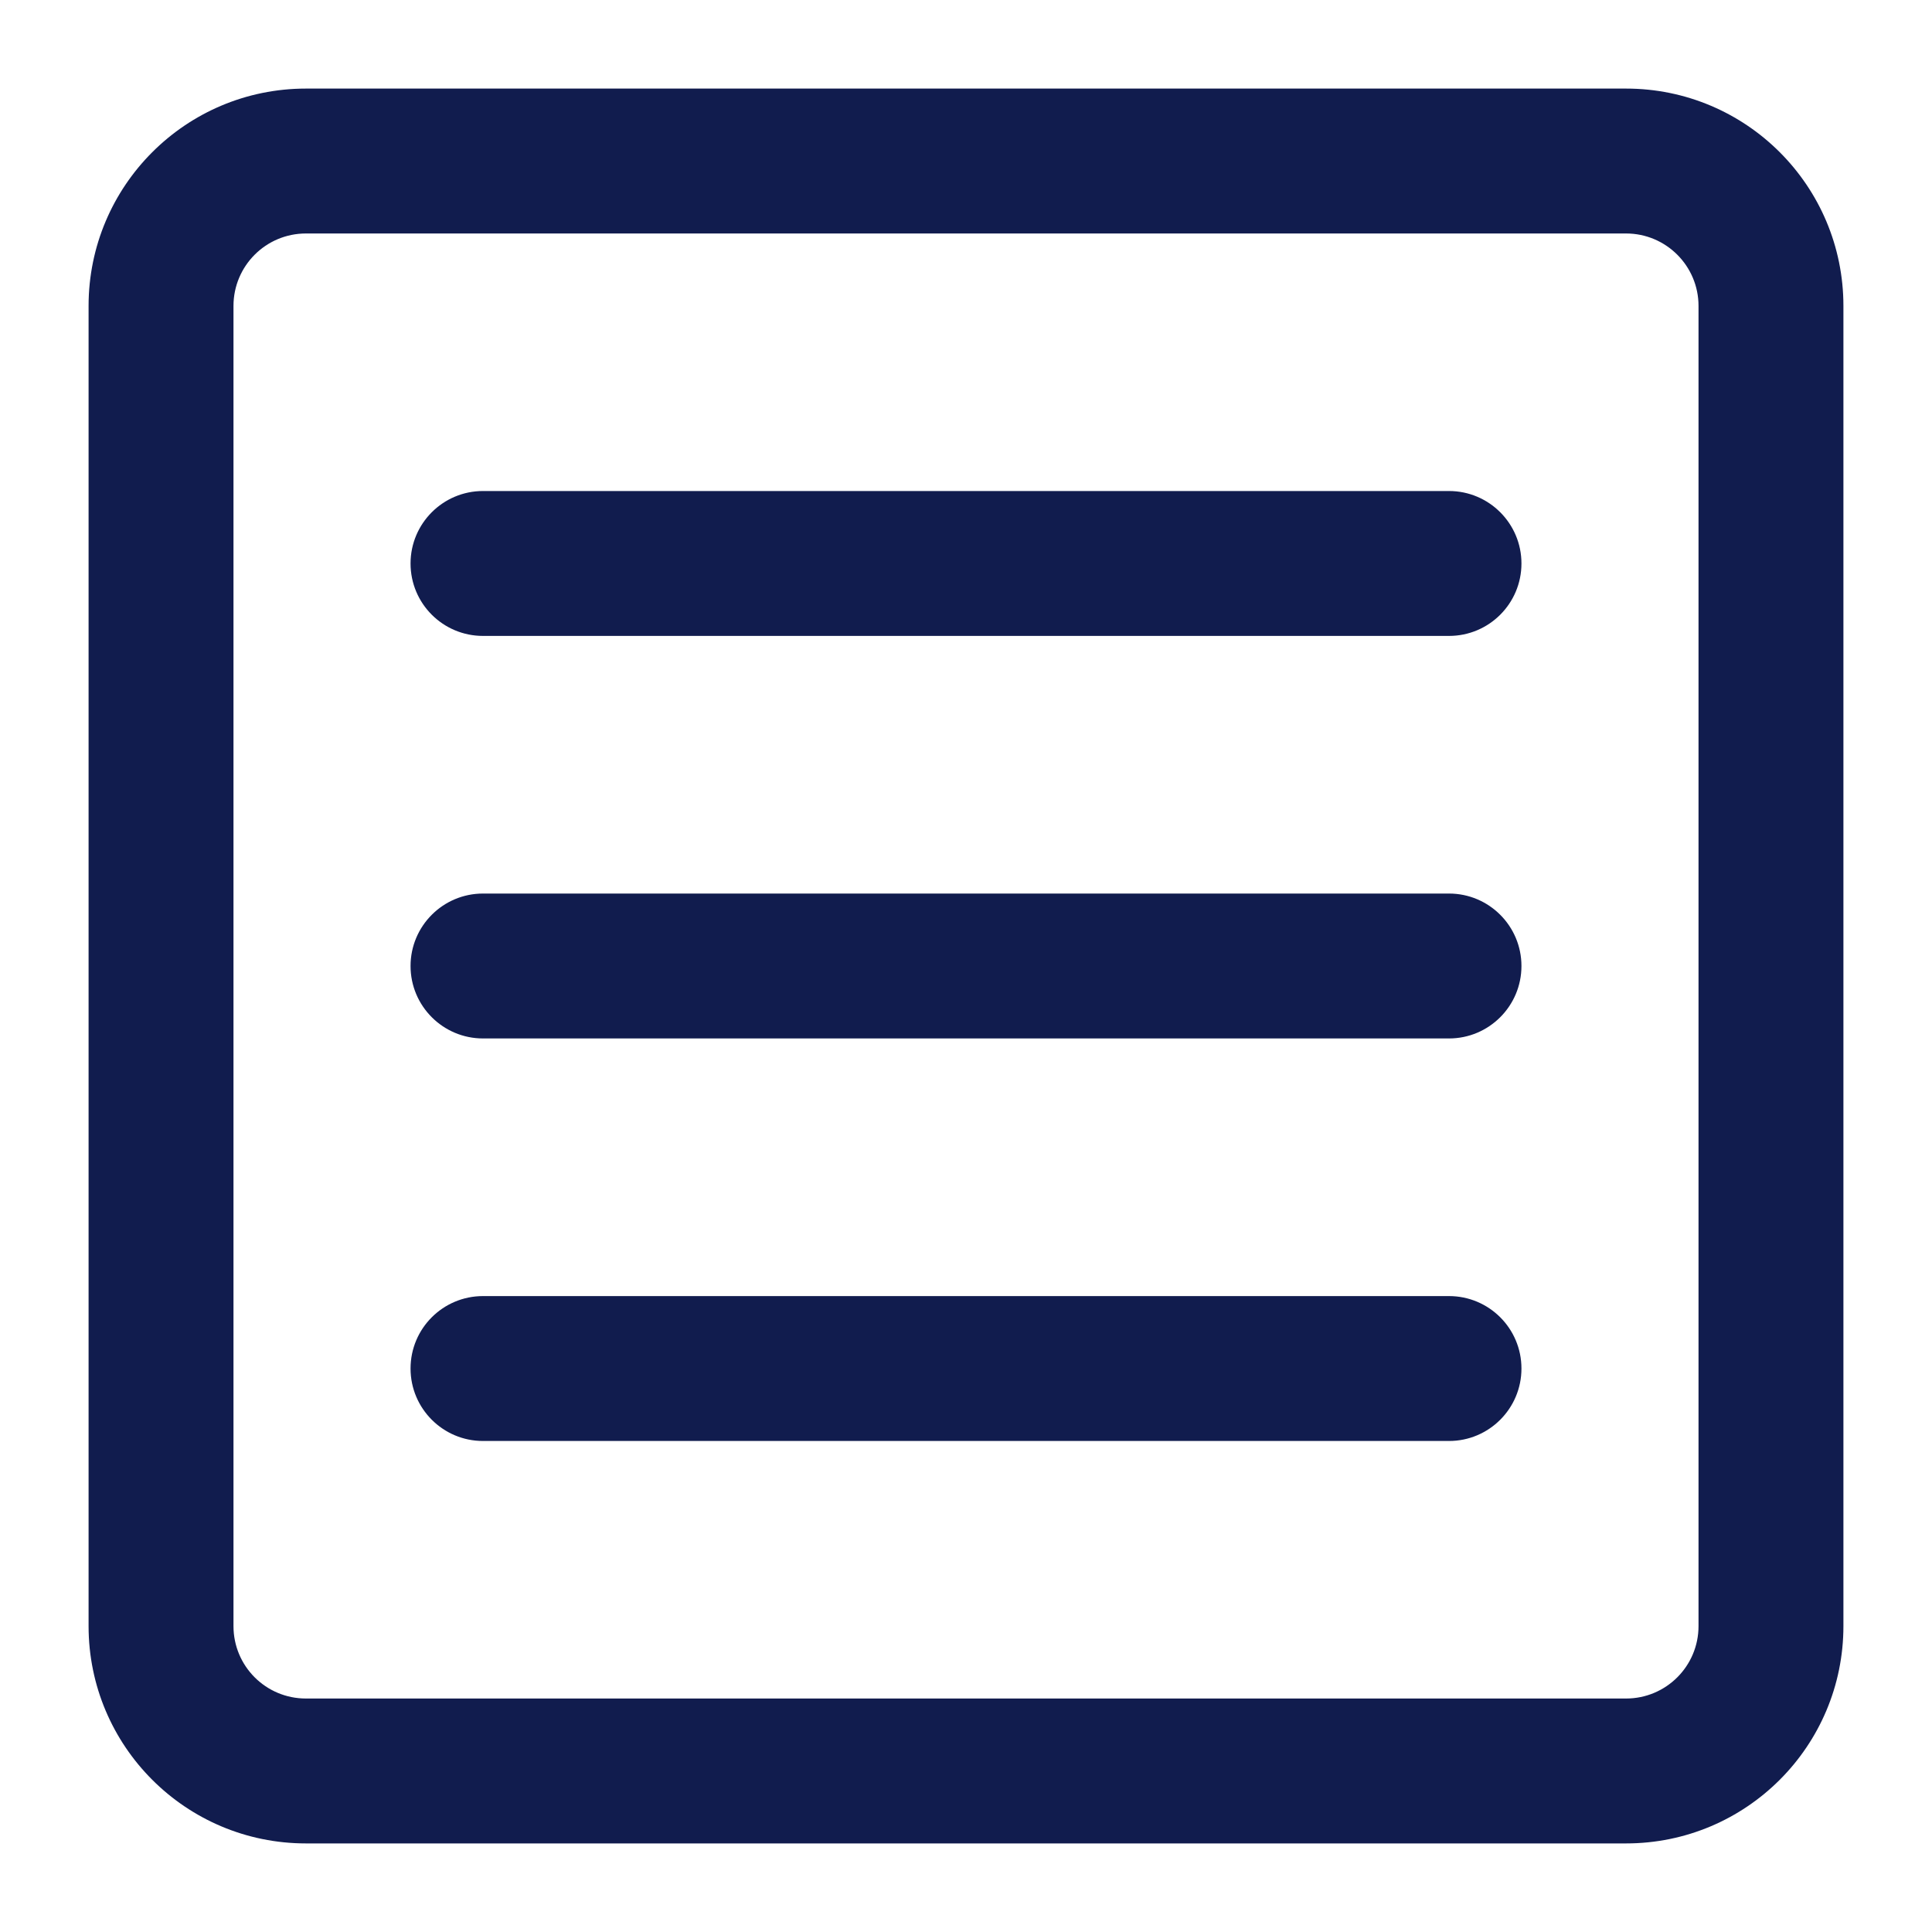 <svg width="20" height="20" viewBox="0 0 20 20" fill="none" xmlns="http://www.w3.org/2000/svg">
<path fill-rule="evenodd" clip-rule="evenodd" d="M4.25 10C4.25 9.586 4.586 9.25 5 9.25H15C15.414 9.25 15.75 9.586 15.75 10C15.75 10.414 15.414 10.75 15 10.75H5C4.586 10.75 4.25 10.414 4.25 10Z" fill="#111C4E"/>
<path fill-rule="evenodd" clip-rule="evenodd" d="M4.25 5.833C4.25 5.419 4.586 5.083 5 5.083H15C15.414 5.083 15.75 5.419 15.75 5.833C15.75 6.248 15.414 6.583 15 6.583H5C4.586 6.583 4.25 6.248 4.25 5.833Z" fill="#111C4E"/>
<path fill-rule="evenodd" clip-rule="evenodd" d="M4.25 14.167C4.25 13.752 4.586 13.417 5 13.417H15C15.414 13.417 15.75 13.752 15.75 14.167C15.75 14.581 15.414 14.917 15 14.917H5C4.586 14.917 4.25 14.581 4.25 14.167Z" fill="#111C4E"/>
<path fill-rule="evenodd" clip-rule="evenodd" d="M0.917 3.167C0.917 1.924 1.924 0.917 3.167 0.917H16.833C18.076 0.917 19.083 1.924 19.083 3.167V16.833C19.083 18.076 18.076 19.083 16.833 19.083H3.167C1.924 19.083 0.917 18.076 0.917 16.833V3.167ZM3.167 2.417C2.752 2.417 2.417 2.753 2.417 3.167V16.833C2.417 17.248 2.752 17.583 3.167 17.583H16.833C17.247 17.583 17.583 17.248 17.583 16.833V3.167C17.583 2.753 17.247 2.417 16.833 2.417H3.167Z" fill="#111C4E"/>
</svg>
